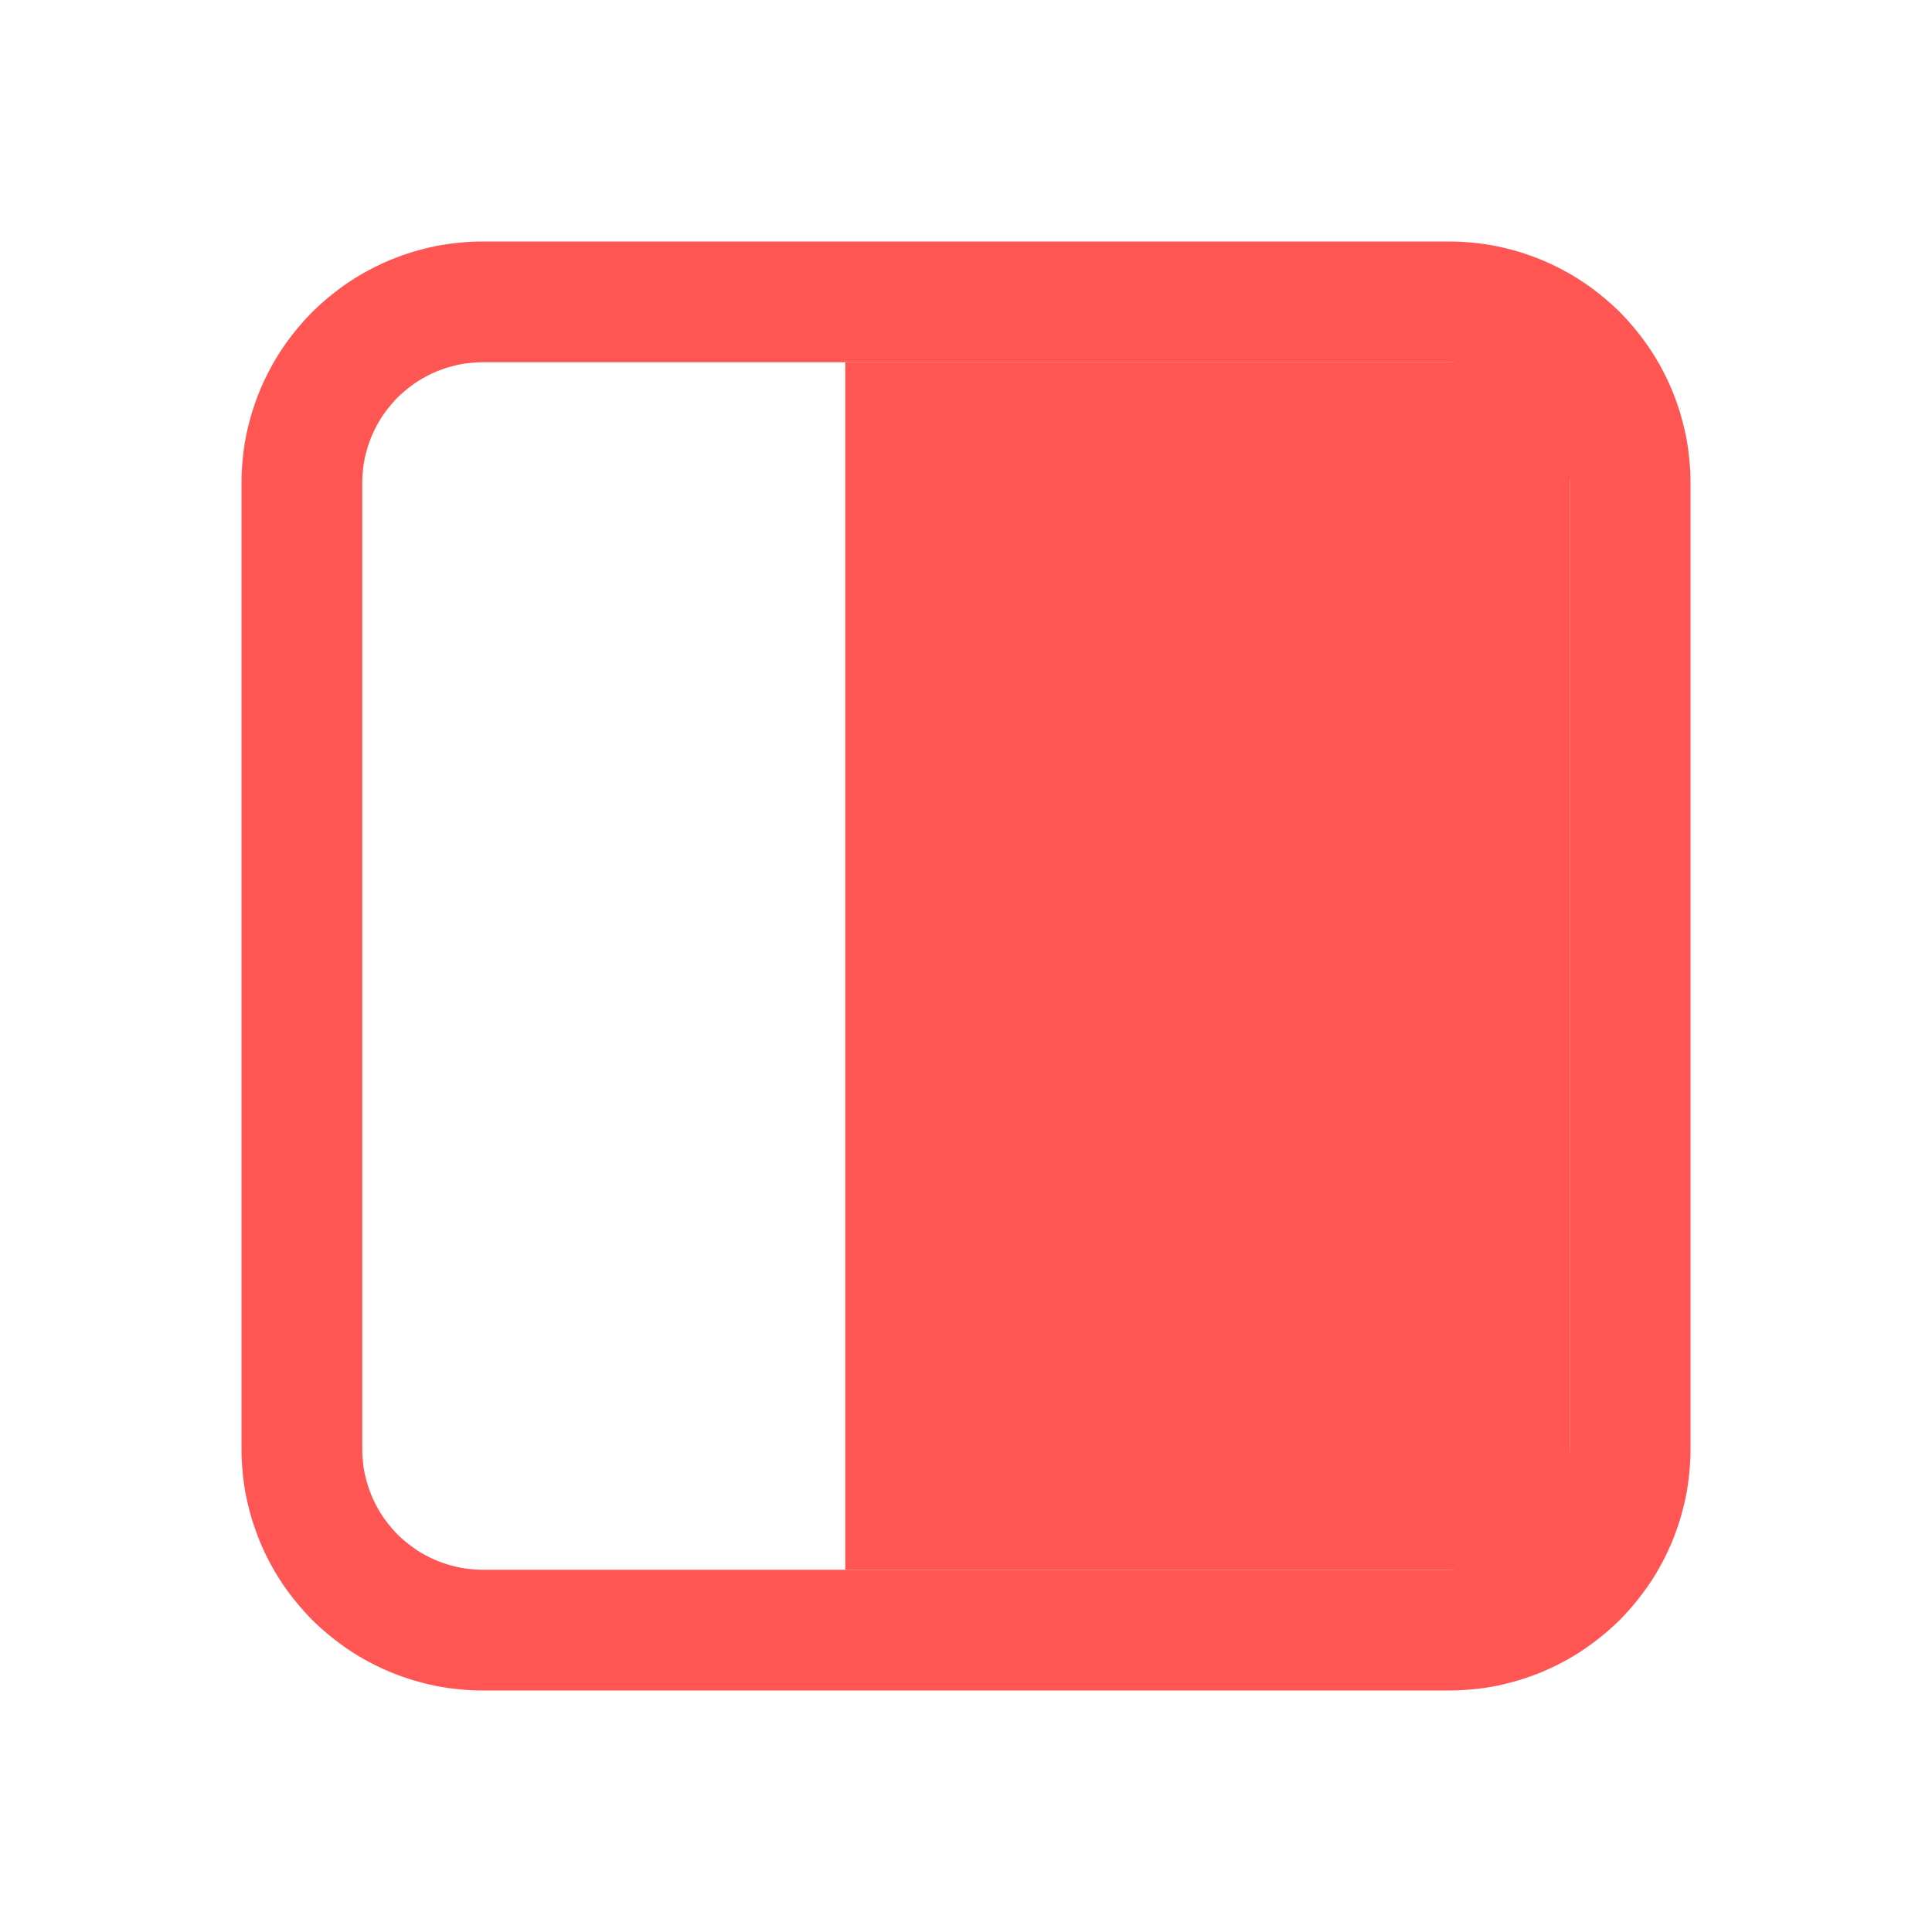 <?xml version="1.0" encoding="utf-8"?>
<svg width="16px" height="16px" viewBox="0 0 16 16" version="1.1" xmlns:xlink="http://www.w3.org/1999/xlink" xmlns="http://www.w3.org/2000/svg">
  <defs>
    <path d="M3.999 2L12.001 2Q12.099 2 12.197 2.01Q12.295 2.019 12.391 2.038Q12.487 2.058 12.581 2.086Q12.675 2.115 12.766 2.152Q12.857 2.19 12.943 2.236Q13.03 2.282 13.112 2.337Q13.193 2.391 13.269 2.454Q13.345 2.516 13.415 2.585Q13.484 2.655 13.546 2.731Q13.608 2.807 13.663 2.888Q13.718 2.97 13.764 3.057Q13.81 3.143 13.848 3.234Q13.885 3.325 13.914 3.419Q13.942 3.513 13.962 3.609Q13.981 3.705 13.99 3.803Q14 3.901 14 3.999L14 12.001Q14 12.099 13.99 12.197Q13.981 12.295 13.962 12.391Q13.942 12.487 13.914 12.581Q13.885 12.675 13.848 12.766Q13.81 12.857 13.764 12.943Q13.718 13.03 13.663 13.112Q13.608 13.193 13.546 13.269Q13.484 13.345 13.415 13.415Q13.345 13.484 13.269 13.546Q13.193 13.608 13.112 13.663Q13.03 13.718 12.943 13.764Q12.857 13.81 12.766 13.848Q12.675 13.885 12.581 13.914Q12.487 13.942 12.391 13.962Q12.295 13.981 12.197 13.99Q12.099 14 12.001 14L3.999 14Q3.901 14 3.803 13.99Q3.705 13.981 3.609 13.962Q3.513 13.942 3.419 13.914Q3.325 13.885 3.234 13.848Q3.143 13.81 3.057 13.764Q2.97 13.718 2.888 13.663Q2.807 13.608 2.731 13.546Q2.655 13.484 2.585 13.415Q2.516 13.345 2.454 13.269Q2.391 13.193 2.337 13.112Q2.282 13.03 2.236 12.943Q2.19 12.857 2.152 12.766Q2.115 12.675 2.086 12.581Q2.058 12.487 2.038 12.391Q2.019 12.295 2.01 12.197Q2 12.099 2 12.001L2 3.999Q2 3.901 2.01 3.803Q2.019 3.705 2.038 3.609Q2.058 3.513 2.086 3.419Q2.115 3.325 2.152 3.234Q2.19 3.143 2.236 3.057Q2.282 2.97 2.337 2.888Q2.391 2.807 2.454 2.731Q2.516 2.655 2.585 2.585Q2.655 2.516 2.731 2.454Q2.807 2.391 2.888 2.337Q2.97 2.282 3.057 2.236Q3.143 2.19 3.234 2.152Q3.325 2.115 3.419 2.086Q3.513 2.058 3.609 2.038Q3.705 2.019 3.803 2.01Q3.901 2 3.999 2Z" id="path_1" />
    <rect width="16" height="16" id="artboard_1" />
    <clipPath id="clip_1">
      <use xlink:href="#artboard_1" clip-rule="evenodd" />
    </clipPath>
    <clipPath id="clip_2">
      <use xlink:href="#path_1" />
    </clipPath>
  </defs>
  <g id="Server" clip-path="url(#clip_1)">
    <g id="Rectangle-2" artboard="93795bb5-a874-4c41-9260-a298f61c7a67">
      <g clip-path="url(#clip_2)">
        <use xlink:href="#path_1" fill="none" stroke="#FF5653" stroke-width="2" />
      </g>
    </g>
    <path d="M7 3L13 3L13 13L7 13L7 3Z" id="Rectangle-3" fill="#FF5653" fill-rule="evenodd" stroke="none" artboard="87378e43-27f5-46ed-9f86-9122d94cb494" />
  </g>
</svg>